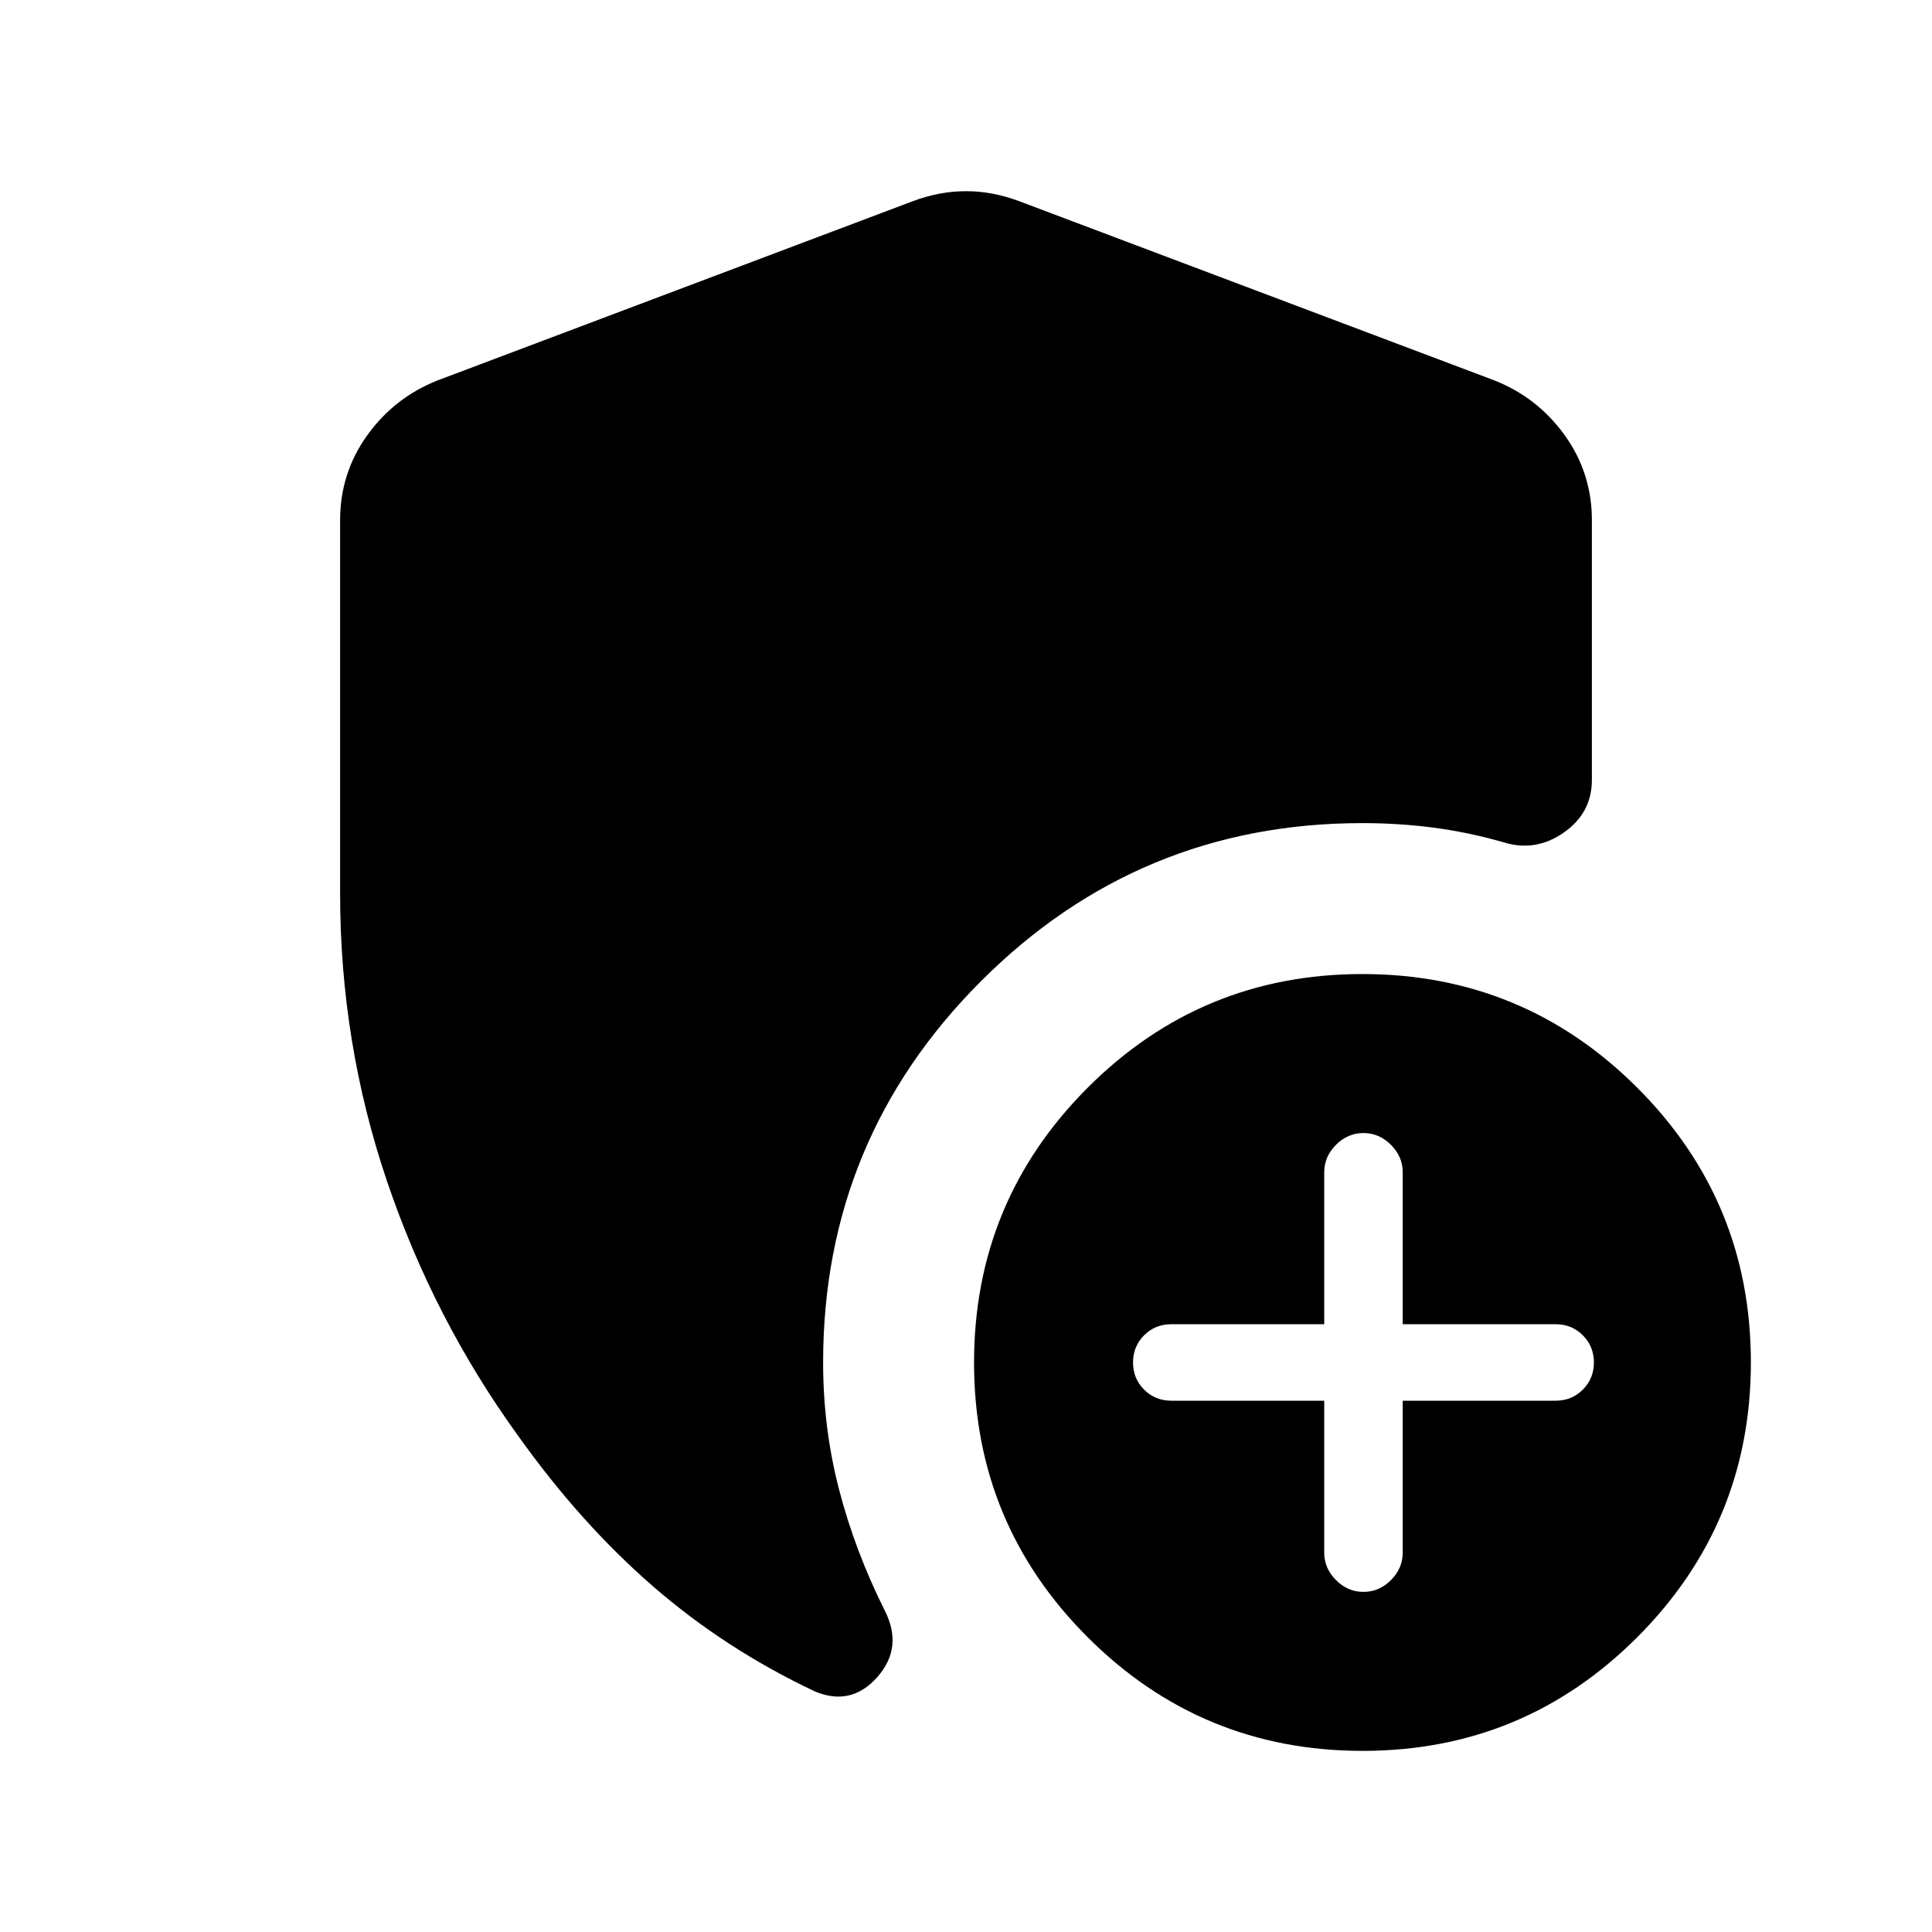 <svg xmlns="http://www.w3.org/2000/svg" height="24" viewBox="0 -960 960 960" width="24"><path d="M658-264v75.5q0 7.8 5.85 13.65Q669.7-169 677.5-169q7.8 0 13.65-5.85Q697-180.7 697-188.5V-264h76q8 0 13.5-5.5T792-283q0-8-5.5-13.5T773-302h-76v-75.5q0-7.8-5.85-13.65Q685.3-397 677.5-397q-7.8 0-13.65 5.85Q658-385.3 658-377.5v75.5h-76q-8 0-13.5 5.5T563-283q0 8 5.5 13.5T582-264h76Zm19.07 174Q597-90 540.5-146.43 484-202.87 484-282.93q0-80.07 56.43-136.57 56.44-56.5 136.5-56.5 80.07 0 136.57 56.43 56.5 56.44 56.5 136.5 0 80.07-56.43 136.57Q757.13-90 677.07-90ZM169-516v-185.5q0-23.48 13.52-42.26 13.53-18.79 34.98-27.24l236-89q13.25-5 26.5-5t26.5 5l236 89q21.45 8.45 34.98 27.24Q791-724.98 791-701.5v129q0 16.5-14.04 26.25-14.05 9.75-29.96 4.75-17.5-5-34.71-7.25T676.91-551Q566-551 487.5-472.51 409-394.03 409-283q0 32.5 7.89 63t22.61 60q9.5 18.5-3.5 33.25t-31 7.25q-44.5-21-80.5-52.25t-67-74.75q-42-58-65.25-126.71Q169-441.93 169-516Z"/></svg>